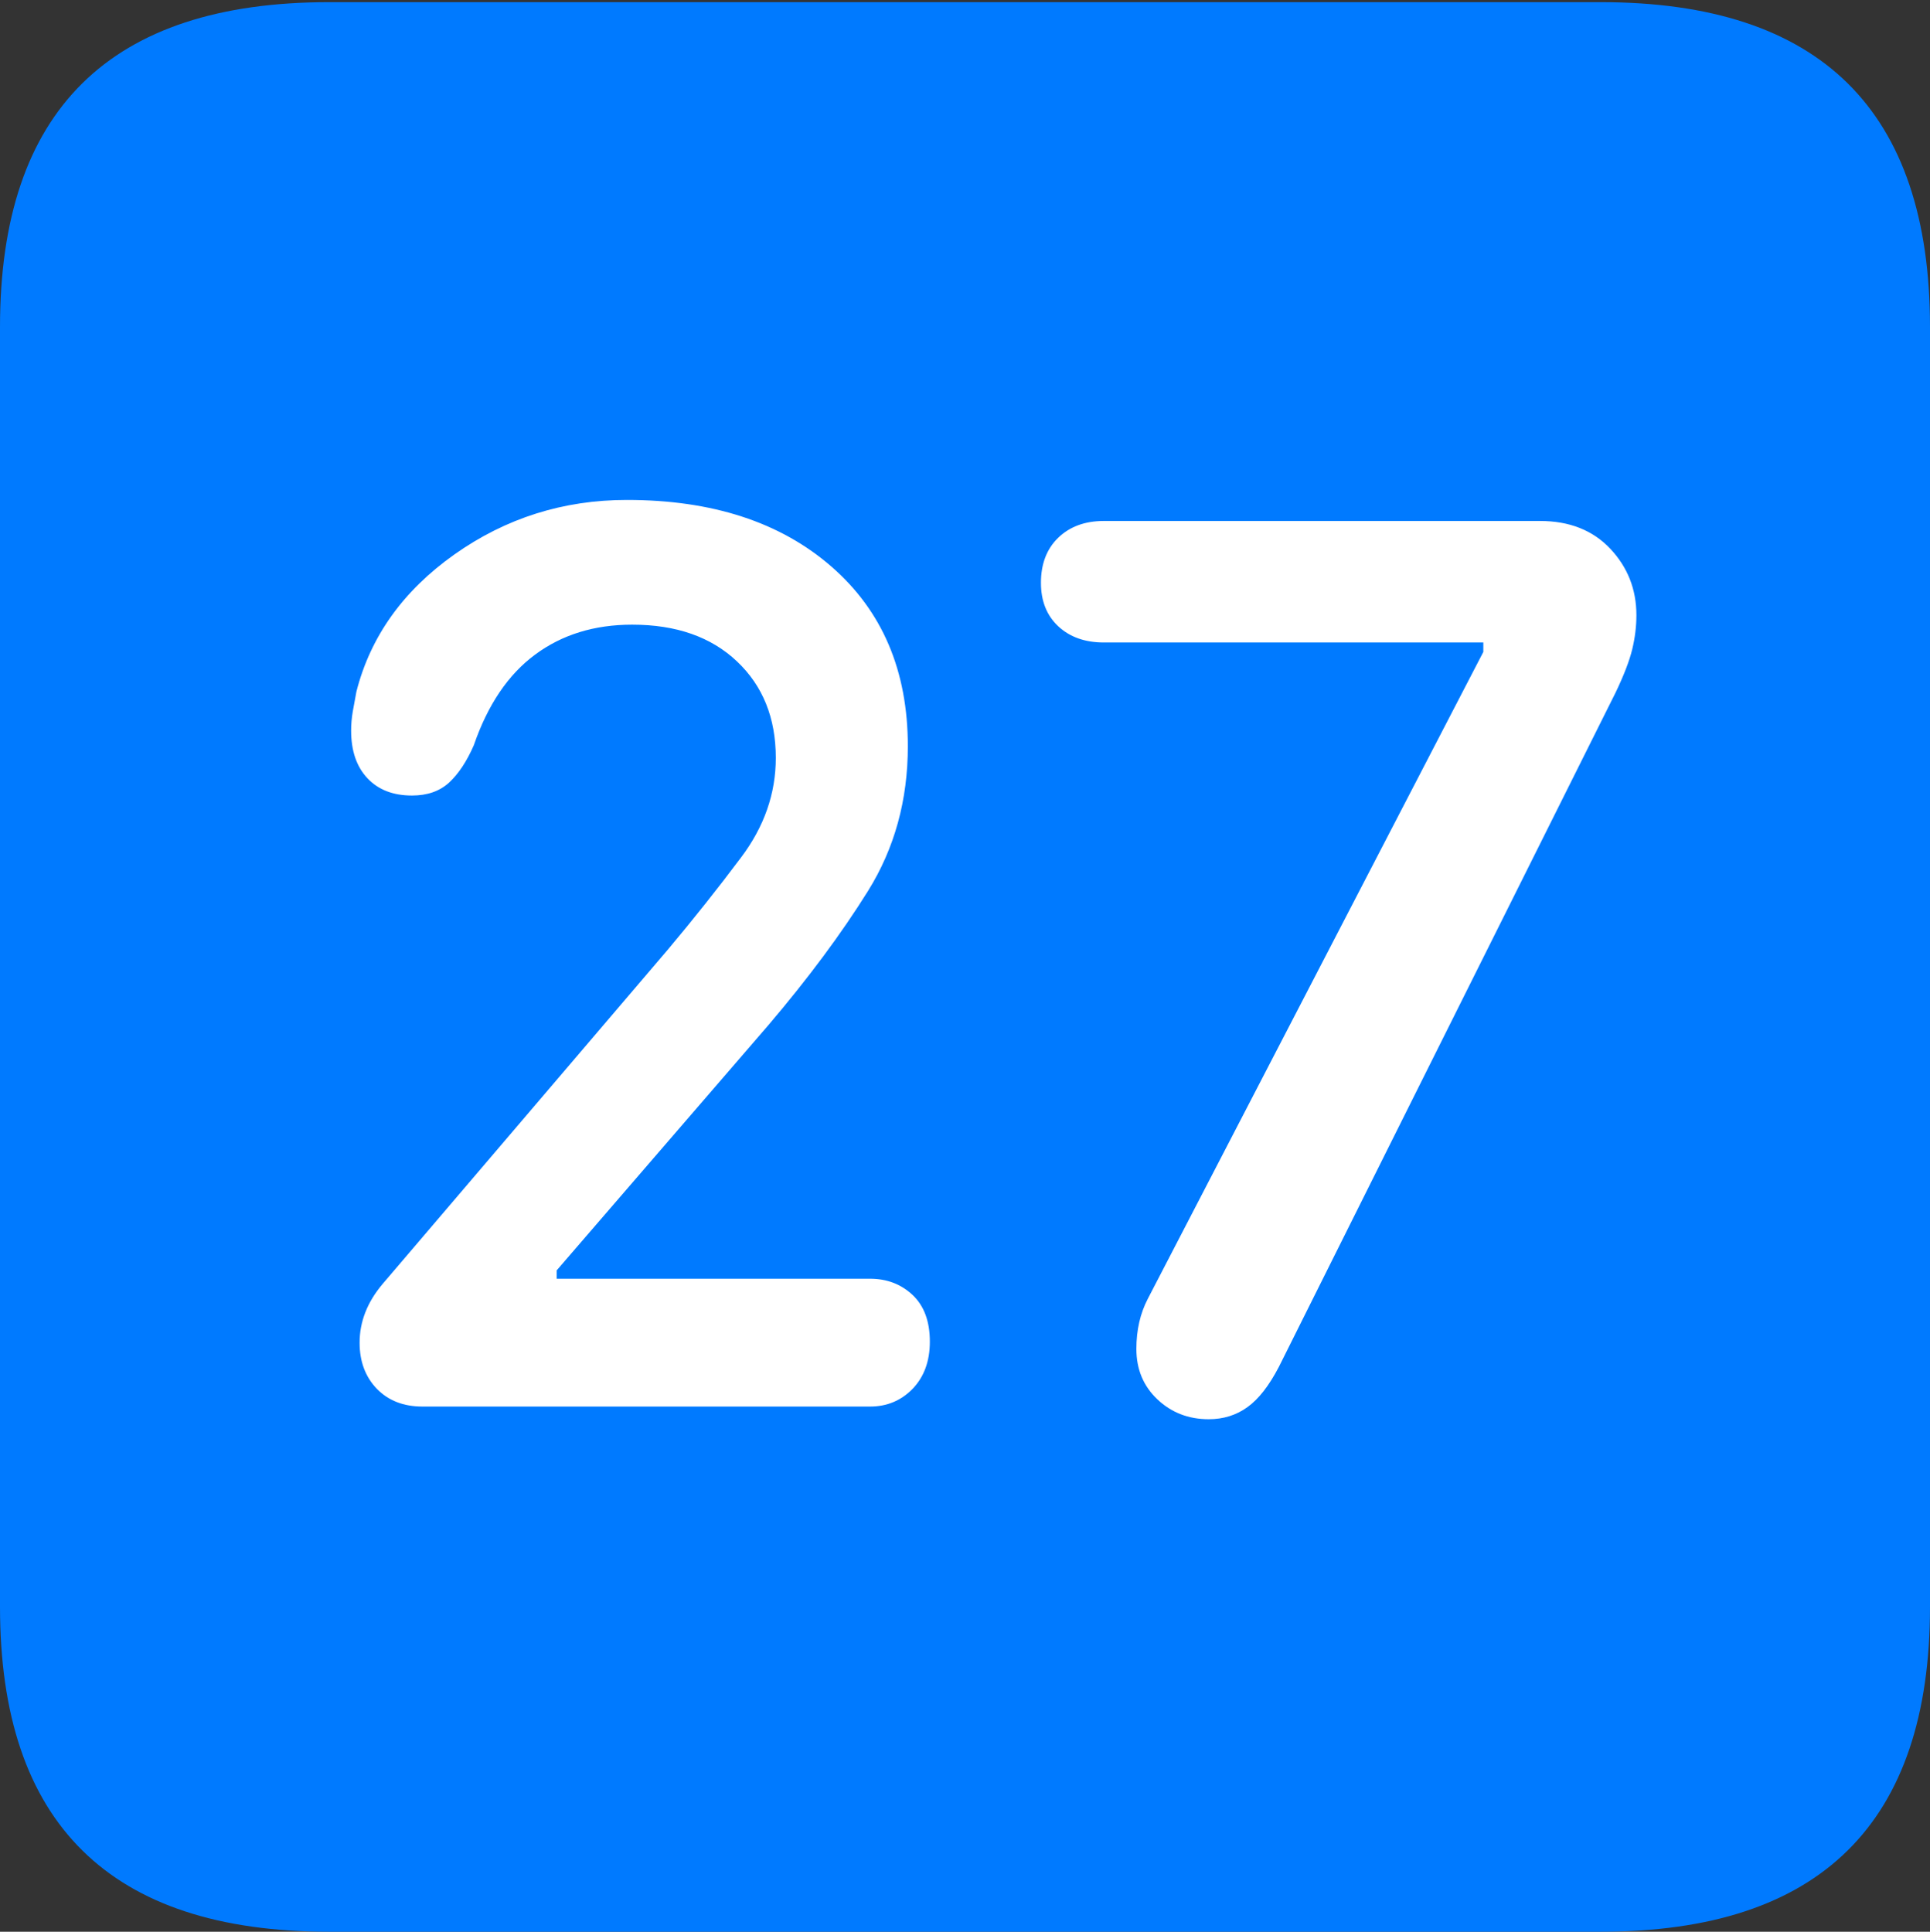 <?xml version="1.0" encoding="UTF-8"?>
<!--Generator: Apple Native CoreSVG 175.5-->
<!DOCTYPE svg
PUBLIC "-//W3C//DTD SVG 1.1//EN"
       "http://www.w3.org/Graphics/SVG/1.1/DTD/svg11.dtd">
<svg version="1.1" xmlns="http://www.w3.org/2000/svg" xmlns:xlink="http://www.w3.org/1999/xlink" width="17.979" height="17.998">
 <rect width="100%" height="100%" fill="#333333" stroke="none"/>
 <g>
  <rect height="17.998" opacity="0" width="17.979" x="0" y="0"/>
  <path d="M3.066 17.998L14.912 17.998Q16.445 17.998 17.212 17.241Q17.979 16.484 17.979 14.971L17.979 3.047Q17.979 1.533 17.212 0.776Q16.445 0.02 14.912 0.02L3.066 0.02Q1.533 0.02 0.767 0.776Q0 1.533 0 3.047L0 14.971Q0 16.484 0.767 17.241Q1.533 17.998 3.066 17.998Z" fill="#007aff"/>
  <path d="M3.936 13.105Q3.672 13.105 3.511 12.94Q3.35 12.773 3.35 12.51Q3.35 12.217 3.564 11.963L6.221 8.848Q6.582 8.418 6.904 7.988Q7.227 7.559 7.227 7.061Q7.227 6.504 6.865 6.162Q6.504 5.82 5.889 5.82Q5.361 5.82 4.985 6.099Q4.609 6.377 4.414 6.943Q4.316 7.168 4.185 7.29Q4.053 7.412 3.838 7.412Q3.574 7.412 3.423 7.251Q3.271 7.09 3.271 6.807Q3.271 6.719 3.286 6.631Q3.301 6.543 3.32 6.445Q3.516 5.674 4.233 5.166Q4.951 4.658 5.84 4.658Q7.031 4.658 7.744 5.278Q8.457 5.898 8.457 6.953Q8.457 7.705 8.086 8.301Q7.715 8.896 7.158 9.551L5.186 11.836L5.186 11.914L8.105 11.914Q8.34 11.914 8.501 12.065Q8.662 12.217 8.662 12.5Q8.662 12.773 8.501 12.94Q8.34 13.105 8.105 13.105ZM11.26 13.223Q10.977 13.223 10.781 13.037Q10.586 12.852 10.586 12.568Q10.586 12.305 10.693 12.1L13.818 6.074L13.818 5.986L10.283 5.986Q10.02 5.986 9.858 5.835Q9.697 5.684 9.697 5.43Q9.697 5.166 9.858 5.01Q10.02 4.854 10.283 4.854L14.346 4.854Q14.756 4.854 15 5.112Q15.244 5.371 15.244 5.732Q15.244 5.889 15.205 6.05Q15.166 6.211 15.049 6.455L11.914 12.734Q11.777 12.998 11.621 13.11Q11.465 13.223 11.26 13.223Z" fill="#ffffff"/>
 </g>
</svg>
